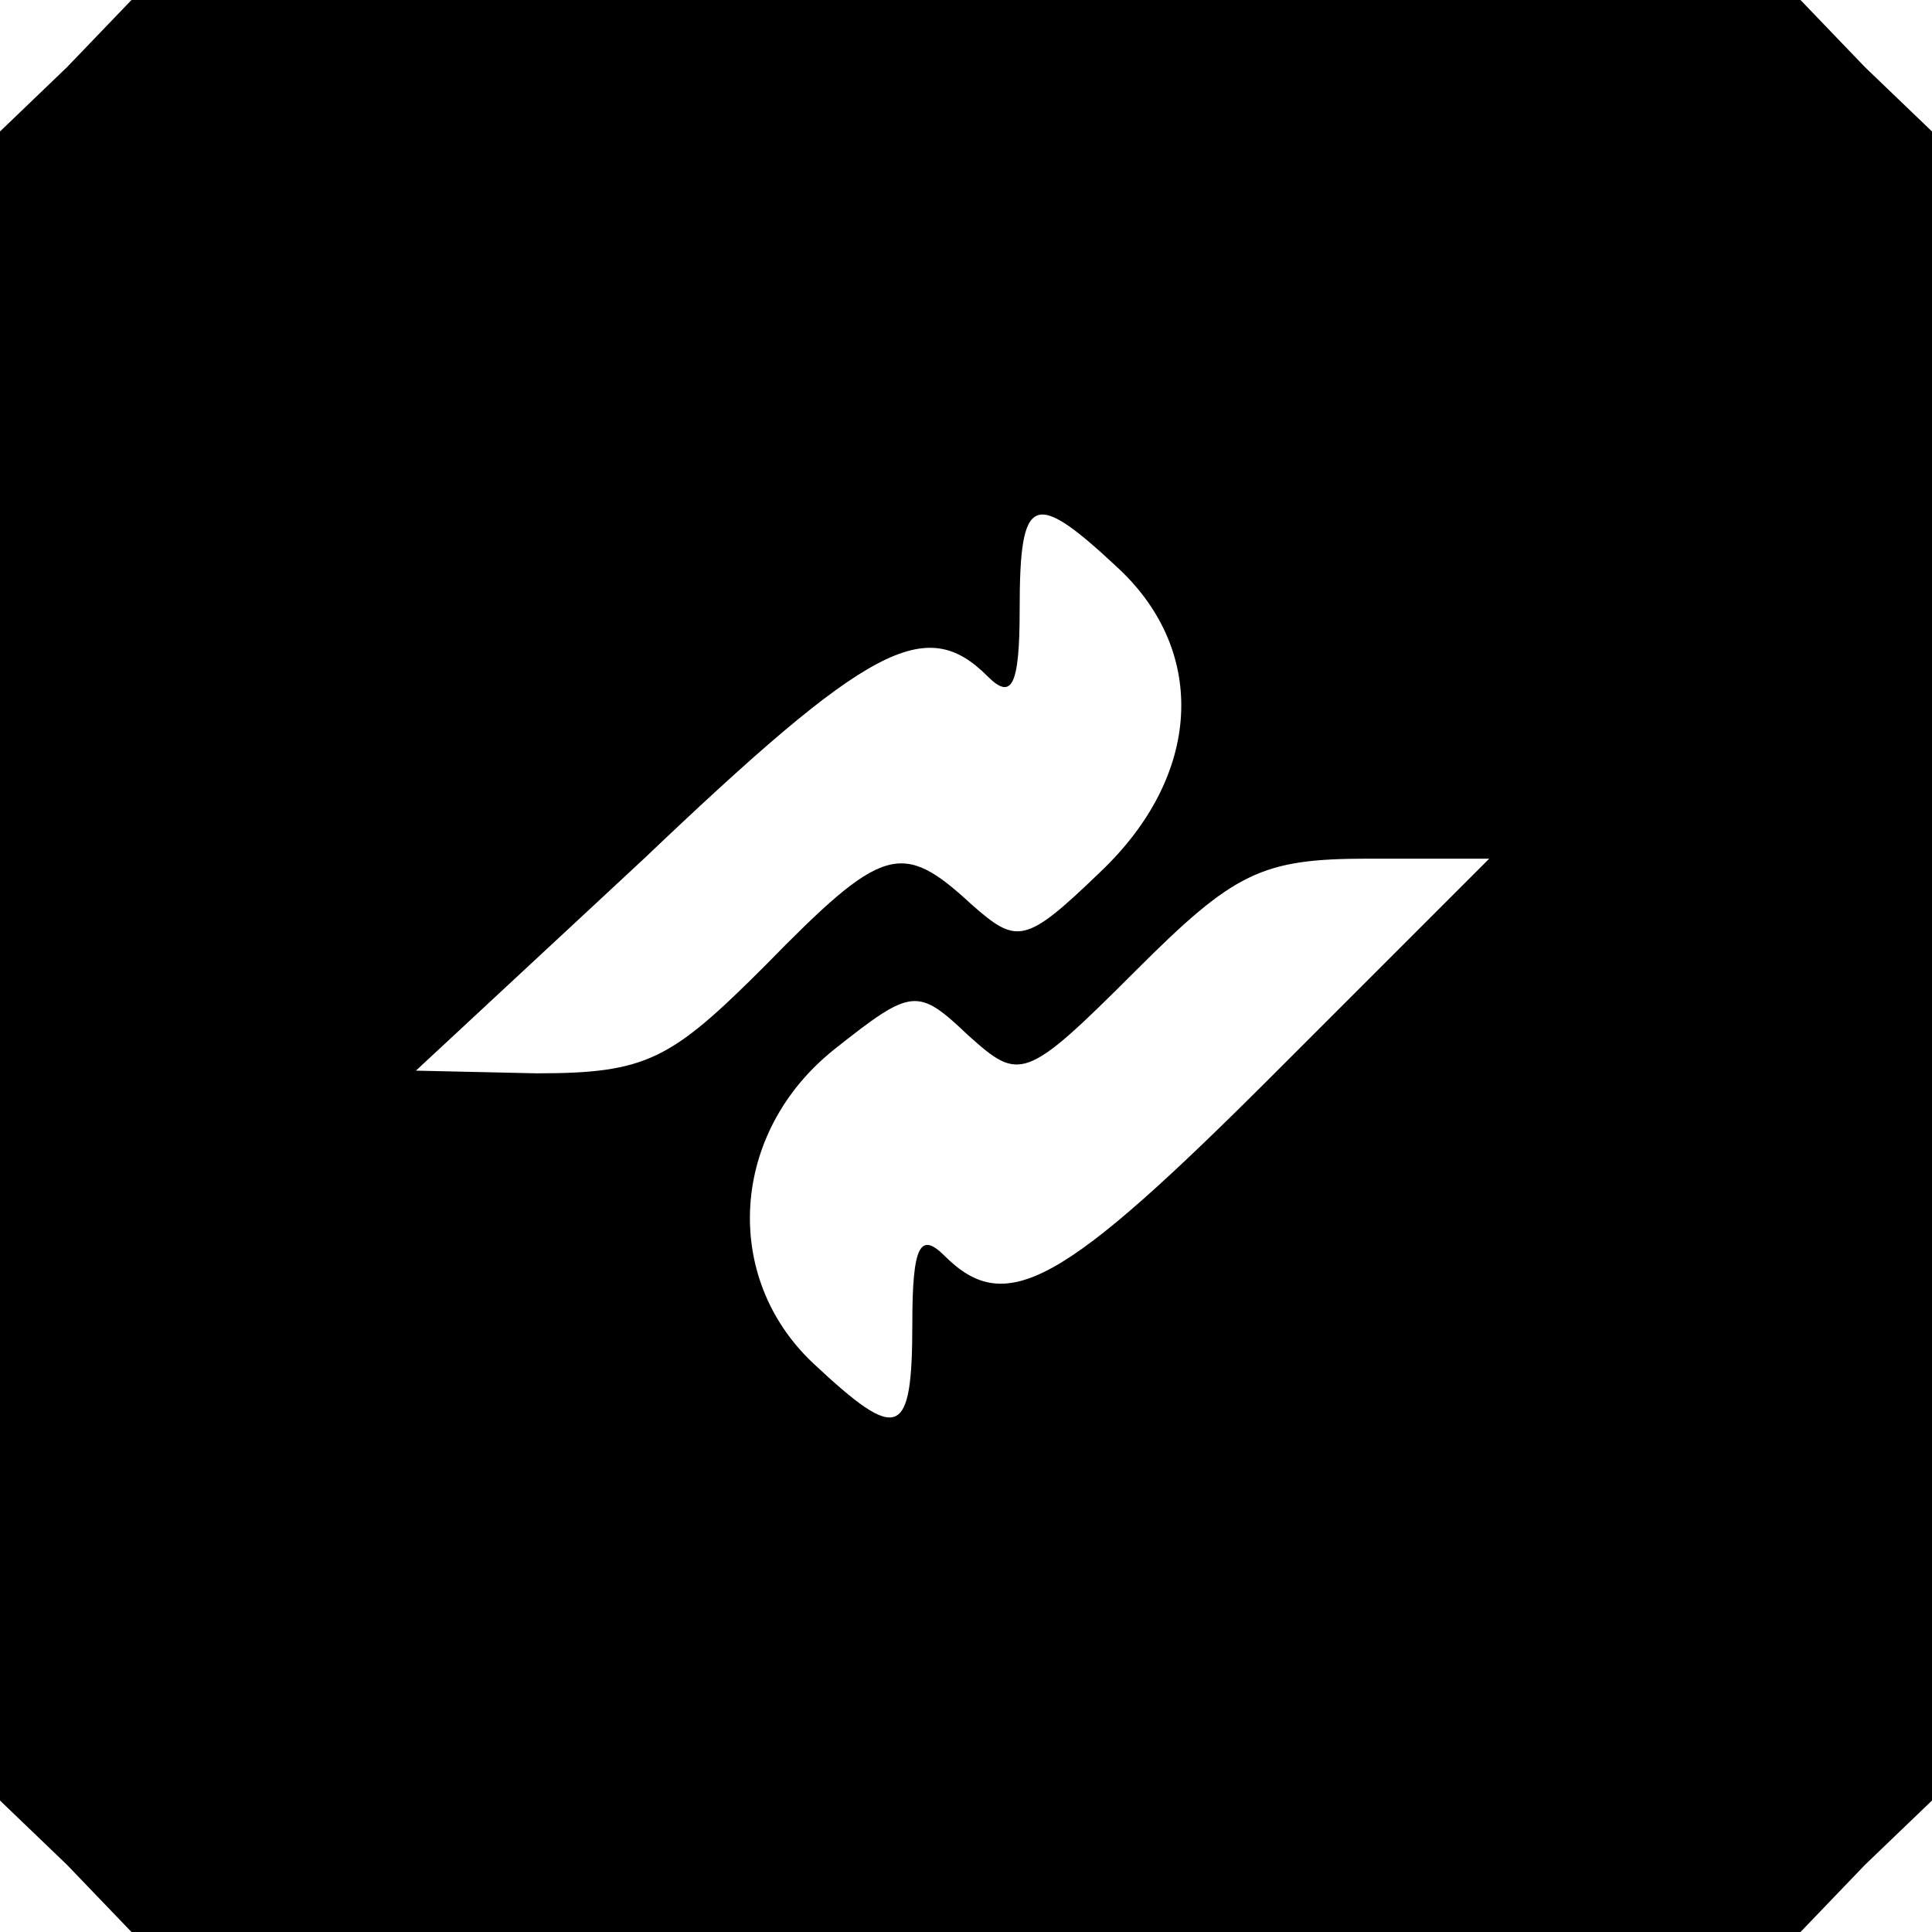 <?xml version="1.0" standalone="no"?>
<!DOCTYPE svg PUBLIC "-//W3C//DTD SVG 20010904//EN"
 "http://www.w3.org/TR/2001/REC-SVG-20010904/DTD/svg10.dtd">
<svg version="1.0" xmlns="http://www.w3.org/2000/svg"
 width="72pt" height="72pt" viewBox="0 0 72 72"
 preserveAspectRatio="xMidYMid meet">
<g transform="translate(0,72) scale(0.1,-0.1)"
fill="#000000" stroke="none">
<path d="M25 695 l-25 -24 0 -311 0 -311 25 -24 24 -25 311 0 311 0 24 25 25
24 0 311 0 311 -25 24 -24 25 -311 0 -311 0 -24 -25z m392 -187 c33 -31 31
-77 -7 -113 -28 -27 -31 -27 -48 -12 -26 24 -33 22 -77 -23 -35 -35 -44 -40
-85 -40 l-45 1 85 79 c84 80 105 91 128 68 9 -9 12 -4 12 25 0 43 5 45 37 15z
m58 -188 c-79 -79 -100 -91 -123 -68 -9 9 -12 4 -12 -25 0 -43 -5 -45 -37 -15
-34 32 -31 86 8 117 29 23 31 23 50 5 19 -17 21 -17 62 24 37 37 47 42 87 42
l45 0 -80 -80z"/>
</g>
</svg>
